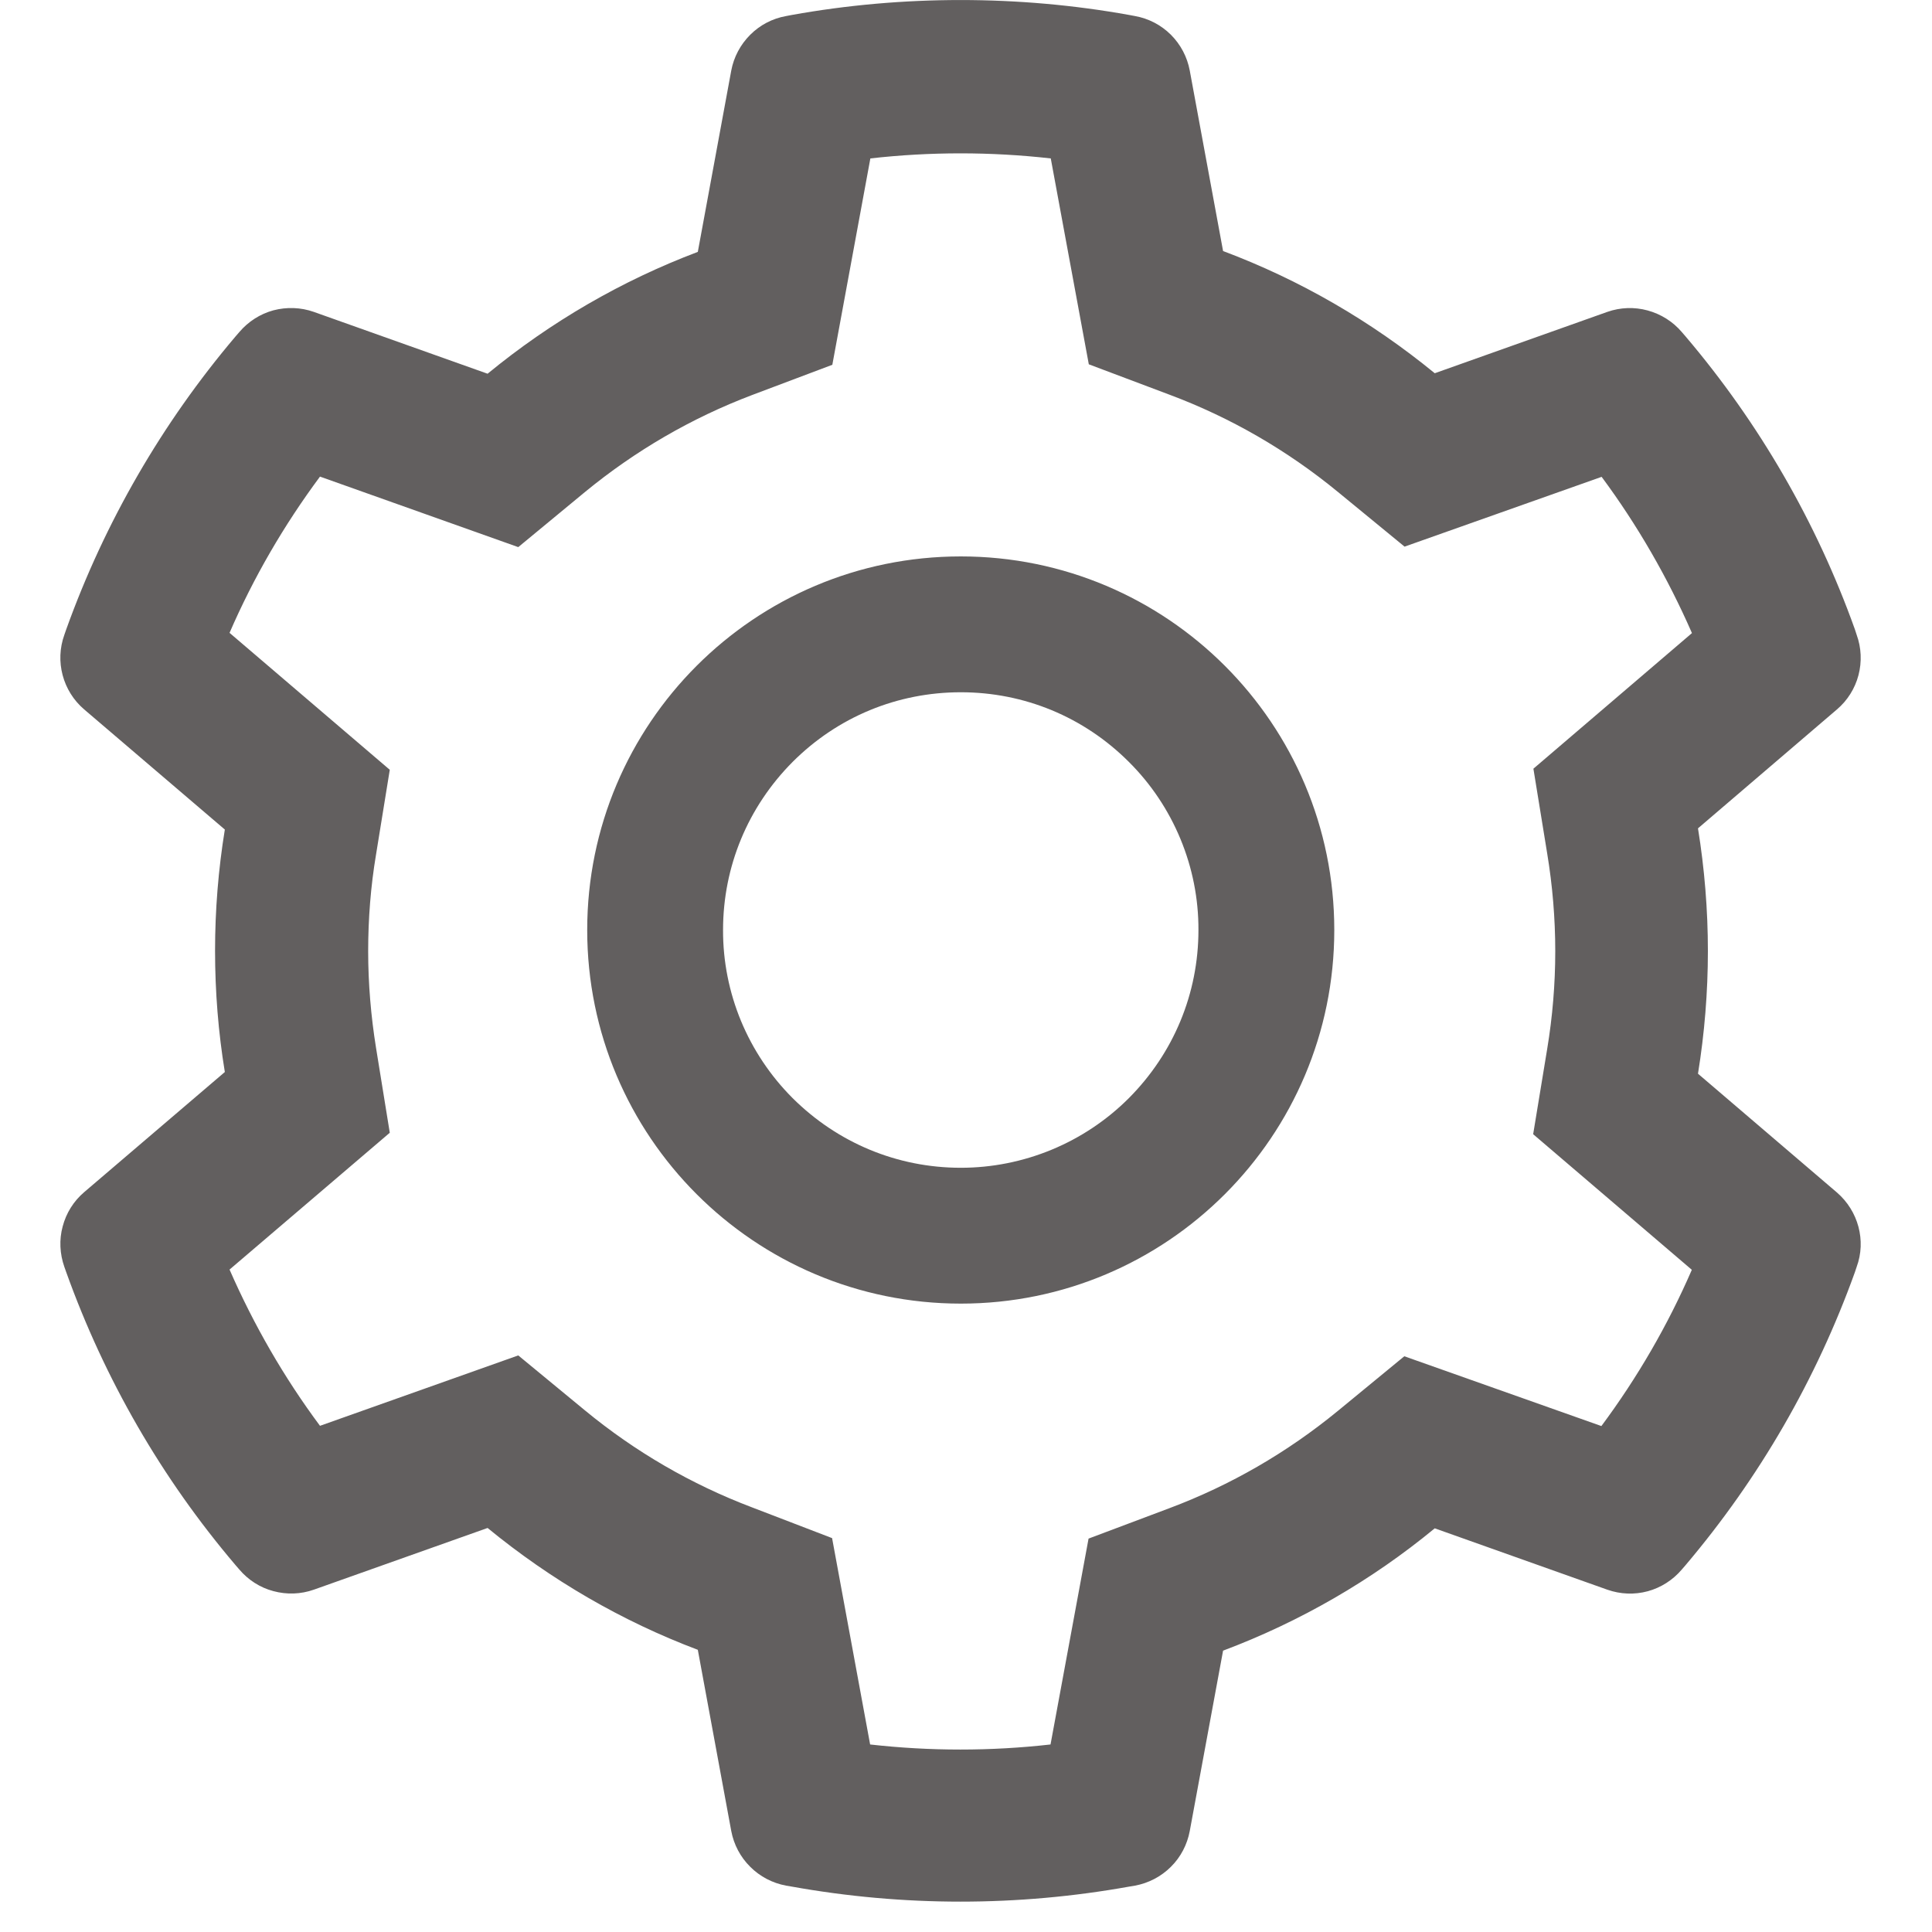 <svg width="16" height="16" viewBox="0 0 16 16" fill="none" xmlns="http://www.w3.org/2000/svg">
<path d="M15.213 9.876L14.062 8.892C14.116 8.558 14.144 8.217 14.144 7.876C14.144 7.535 14.116 7.194 14.062 6.86L15.213 5.875C15.3 5.801 15.362 5.702 15.391 5.592C15.42 5.481 15.415 5.364 15.376 5.257L15.361 5.211C15.044 4.325 14.569 3.504 13.96 2.787L13.928 2.75C13.854 2.663 13.755 2.601 13.645 2.571C13.535 2.541 13.419 2.545 13.311 2.583L11.882 3.091C11.354 2.659 10.766 2.318 10.129 2.079L9.853 0.584C9.832 0.472 9.778 0.369 9.697 0.288C9.616 0.207 9.512 0.153 9.4 0.133L9.352 0.124C8.437 -0.041 7.473 -0.041 6.557 0.124L6.51 0.133C6.397 0.153 6.294 0.207 6.213 0.288C6.132 0.369 6.077 0.472 6.056 0.584L5.779 2.086C5.147 2.325 4.56 2.666 4.038 3.095L2.599 2.583C2.491 2.545 2.375 2.541 2.264 2.57C2.154 2.6 2.056 2.663 1.982 2.75L1.95 2.787C1.342 3.504 0.867 4.326 0.549 5.211L0.533 5.257C0.454 5.476 0.519 5.723 0.697 5.875L1.862 6.87C1.808 7.201 1.781 7.538 1.781 7.874C1.781 8.212 1.808 8.549 1.862 8.878L0.697 9.873C0.61 9.947 0.548 10.046 0.519 10.157C0.489 10.267 0.495 10.384 0.533 10.492L0.549 10.537C0.867 11.423 1.338 12.241 1.95 12.961L1.982 12.998C2.056 13.085 2.154 13.148 2.264 13.177C2.375 13.207 2.491 13.203 2.599 13.165L4.038 12.654C4.562 13.084 5.148 13.425 5.779 13.663L6.056 15.164C6.077 15.276 6.132 15.38 6.213 15.46C6.294 15.541 6.397 15.595 6.51 15.616L6.557 15.624C7.482 15.79 8.428 15.79 9.352 15.624L9.4 15.616C9.512 15.595 9.616 15.541 9.697 15.46C9.778 15.38 9.832 15.276 9.853 15.164L10.129 13.67C10.765 13.431 11.358 13.089 11.882 12.657L13.311 13.165C13.419 13.203 13.535 13.208 13.646 13.178C13.756 13.148 13.854 13.085 13.928 12.998L13.96 12.961C14.571 12.239 15.042 11.423 15.361 10.537L15.376 10.492C15.456 10.275 15.39 10.029 15.213 9.876ZM12.813 7.067C12.857 7.333 12.88 7.605 12.88 7.878C12.88 8.15 12.857 8.423 12.813 8.688L12.697 9.393L14.011 10.516C13.812 10.975 13.56 11.409 13.262 11.81L11.63 11.232L11.079 11.685C10.658 12.03 10.191 12.3 9.685 12.49L9.015 12.742L8.7 14.447C8.204 14.503 7.703 14.503 7.206 14.447L6.891 12.738L6.227 12.483C5.726 12.293 5.26 12.023 4.844 11.68L4.292 11.225L2.65 11.808C2.351 11.406 2.101 10.971 1.901 10.514L3.228 9.381L3.114 8.677C3.072 8.416 3.049 8.145 3.049 7.878C3.049 7.609 3.07 7.34 3.114 7.078L3.228 6.375L1.901 5.241C2.1 4.782 2.351 4.35 2.65 3.947L4.292 4.531L4.844 4.075C5.26 3.733 5.726 3.462 6.227 3.272L6.893 3.021L7.208 1.312C7.702 1.256 8.206 1.256 8.702 1.312L9.017 3.017L9.686 3.269C10.191 3.458 10.66 3.729 11.08 4.074L11.632 4.527L13.264 3.949C13.562 4.351 13.812 4.786 14.012 5.243L12.699 6.366L12.813 7.067ZM7.957 4.608C6.248 4.608 4.863 5.993 4.863 7.702C4.863 9.41 6.248 10.796 7.957 10.796C9.665 10.796 11.05 9.41 11.05 7.702C11.05 5.993 9.665 4.608 7.957 4.608ZM9.349 9.094C9.166 9.277 8.949 9.422 8.71 9.521C8.471 9.62 8.215 9.671 7.957 9.671C7.431 9.671 6.937 9.465 6.564 9.094C6.381 8.911 6.236 8.694 6.137 8.456C6.038 8.217 5.987 7.96 5.988 7.702C5.988 7.176 6.194 6.682 6.564 6.31C6.937 5.937 7.431 5.733 7.957 5.733C8.482 5.733 8.976 5.937 9.349 6.31C9.532 6.492 9.677 6.709 9.776 6.948C9.875 7.187 9.926 7.443 9.925 7.702C9.925 8.227 9.72 8.721 9.349 9.094Z" fill="#625F5F"/>
</svg>
